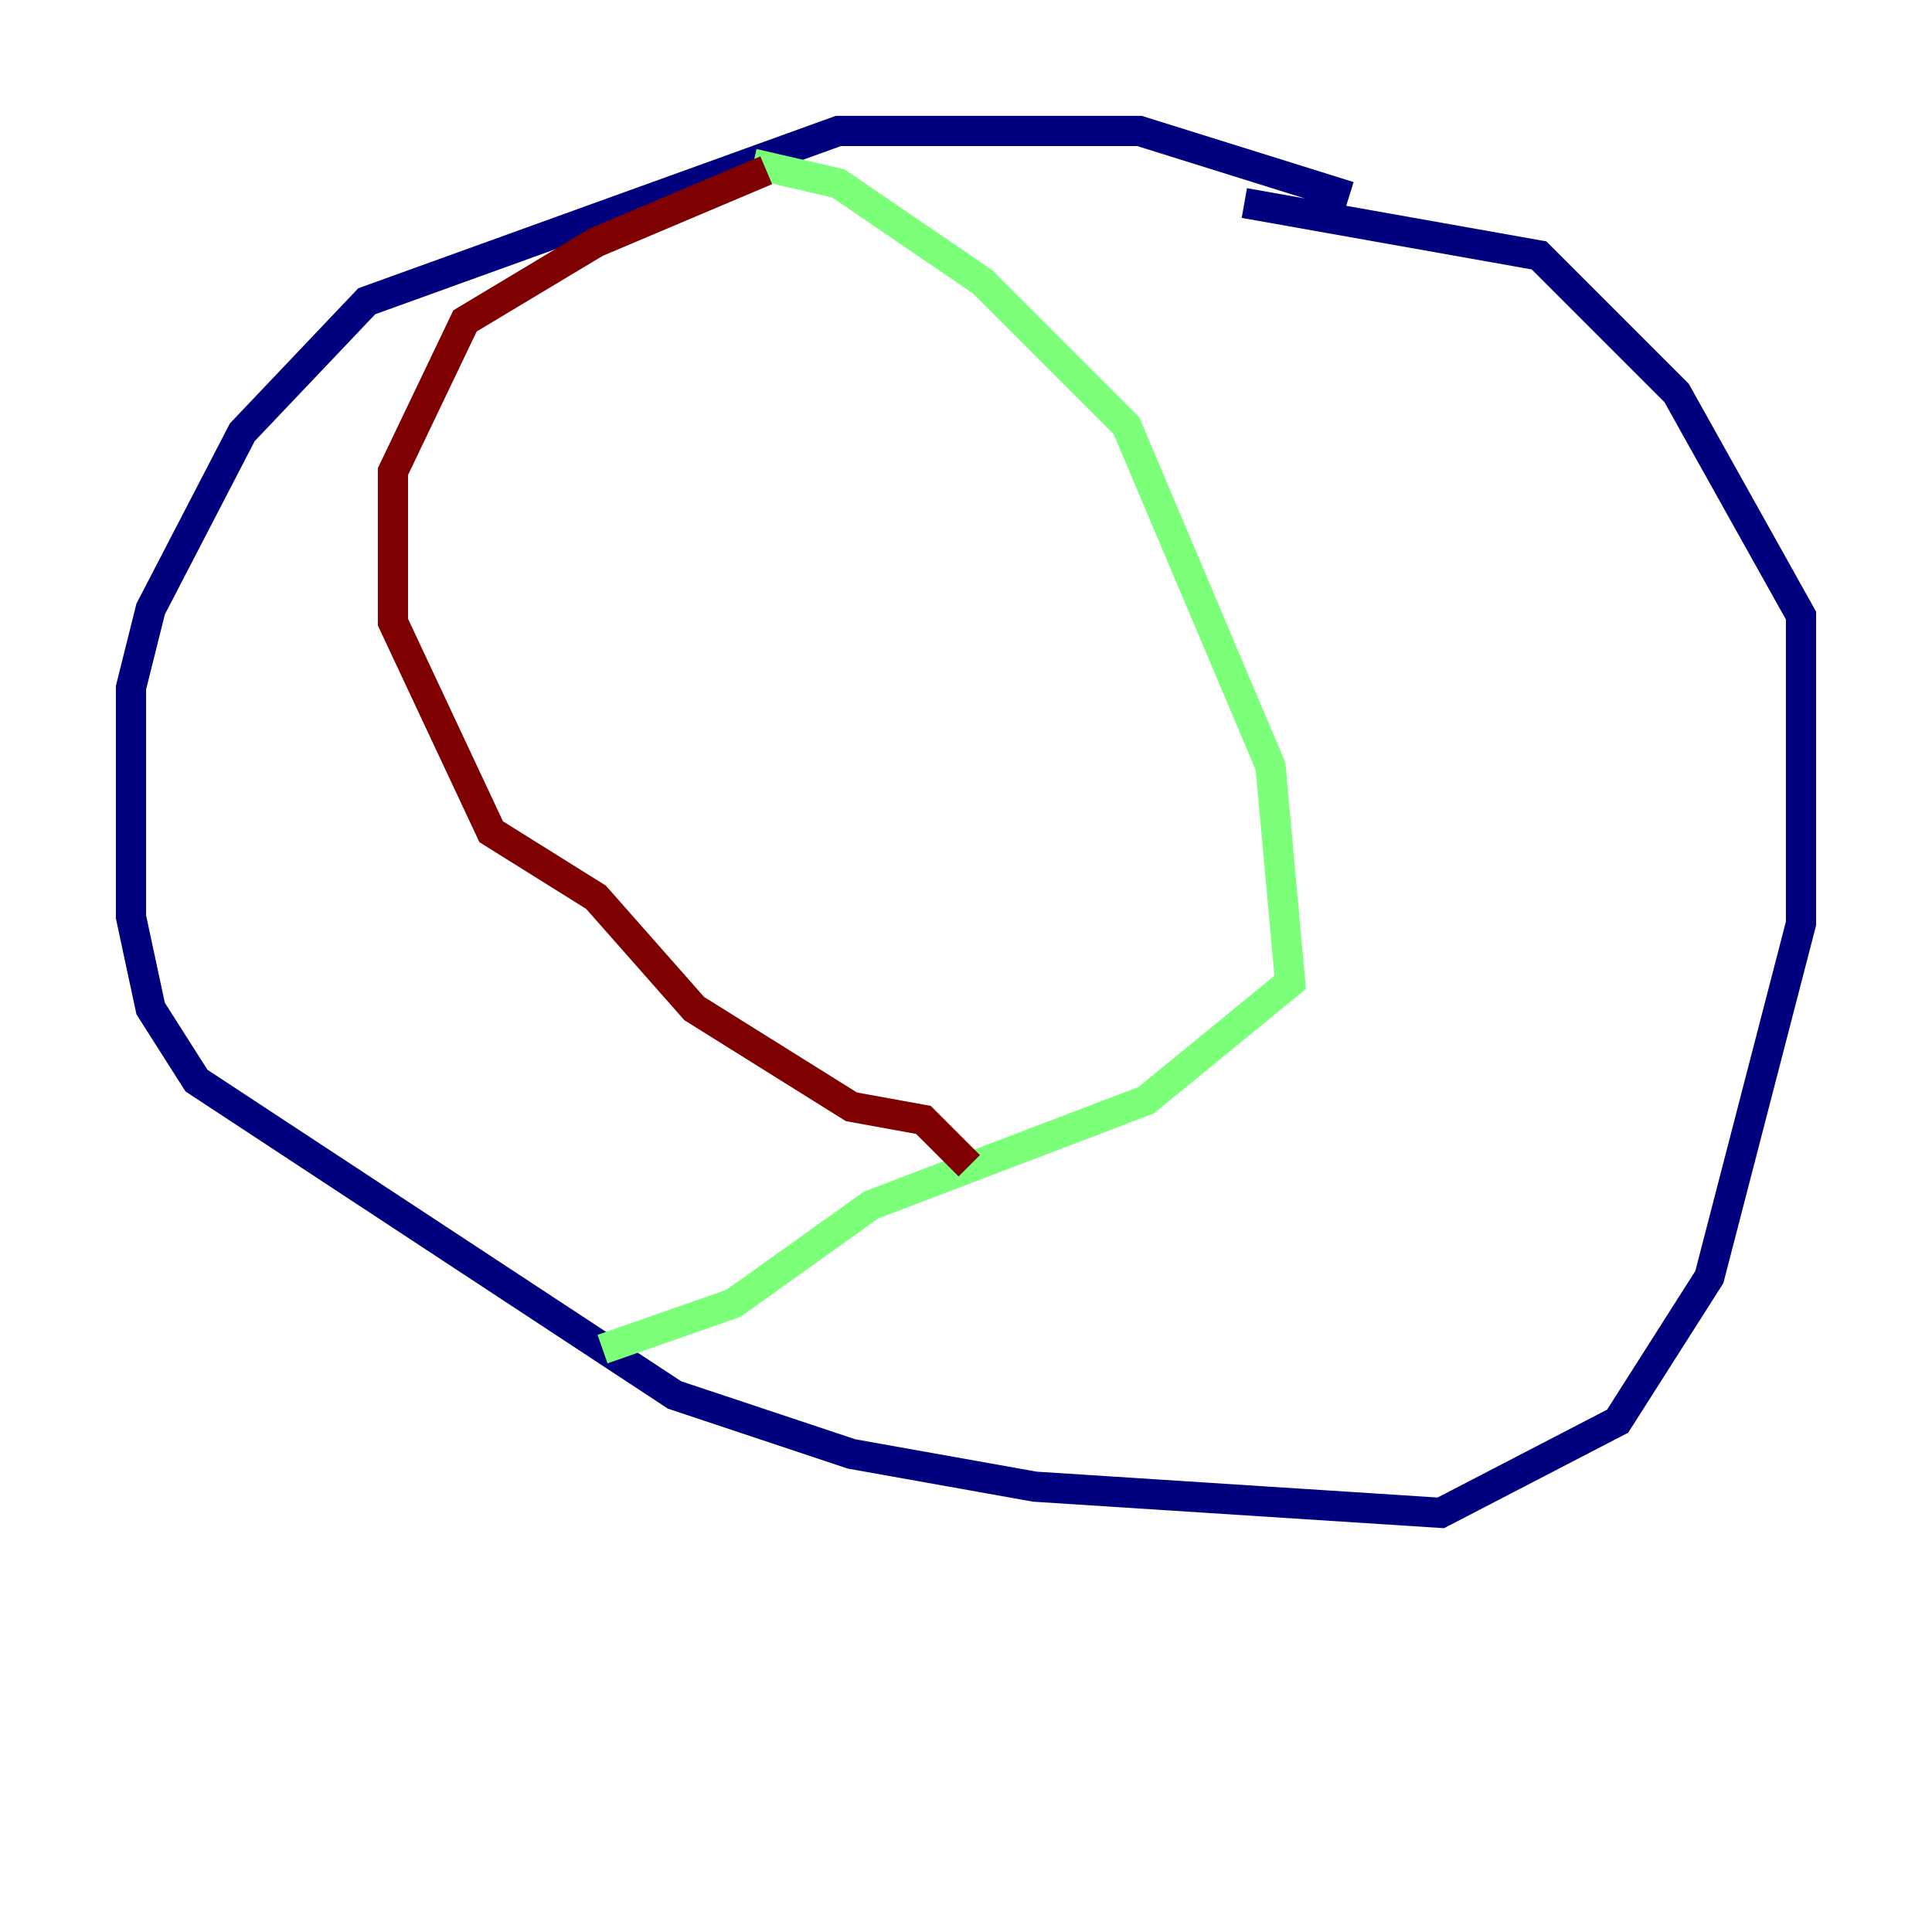<?xml version="1.0" encoding="utf-8" ?>
<svg baseProfile="tiny" height="128" version="1.2" viewBox="0,0,128,128" width="128" xmlns="http://www.w3.org/2000/svg" xmlns:ev="http://www.w3.org/2001/xml-events" xmlns:xlink="http://www.w3.org/1999/xlink"><defs /><polyline fill="none" points="89.383,13.017 75.498,8.678 55.539,8.678 24.298,19.959 16.054,28.637 9.98,40.352 8.678,45.559 8.678,60.746 9.98,66.82 13.017,71.593 44.691,92.42 56.407,96.325 68.556,98.495 95.458,100.231 107.173,94.156 113.248,84.61 119.322,61.18 119.322,40.786 111.078,26.034 101.966,16.922 82.441,13.451" stroke="#00007f" stroke-width="2" /><polyline fill="none" points="49.898,10.848 55.539,12.149 65.085,18.658 74.63,28.203 84.176,50.766 85.478,65.085 75.932,72.895 57.709,79.837 48.597,86.346 39.919,89.383" stroke="#7cff79" stroke-width="2" /><polyline fill="none" points="50.766,11.281 39.485,16.054 30.807,21.261 26.034,31.241 26.034,41.22 32.542,55.105 39.485,59.444 45.993,66.82 56.407,73.329 61.18,74.197 64.217,77.234" stroke="#7f0000" stroke-width="2" /></svg>